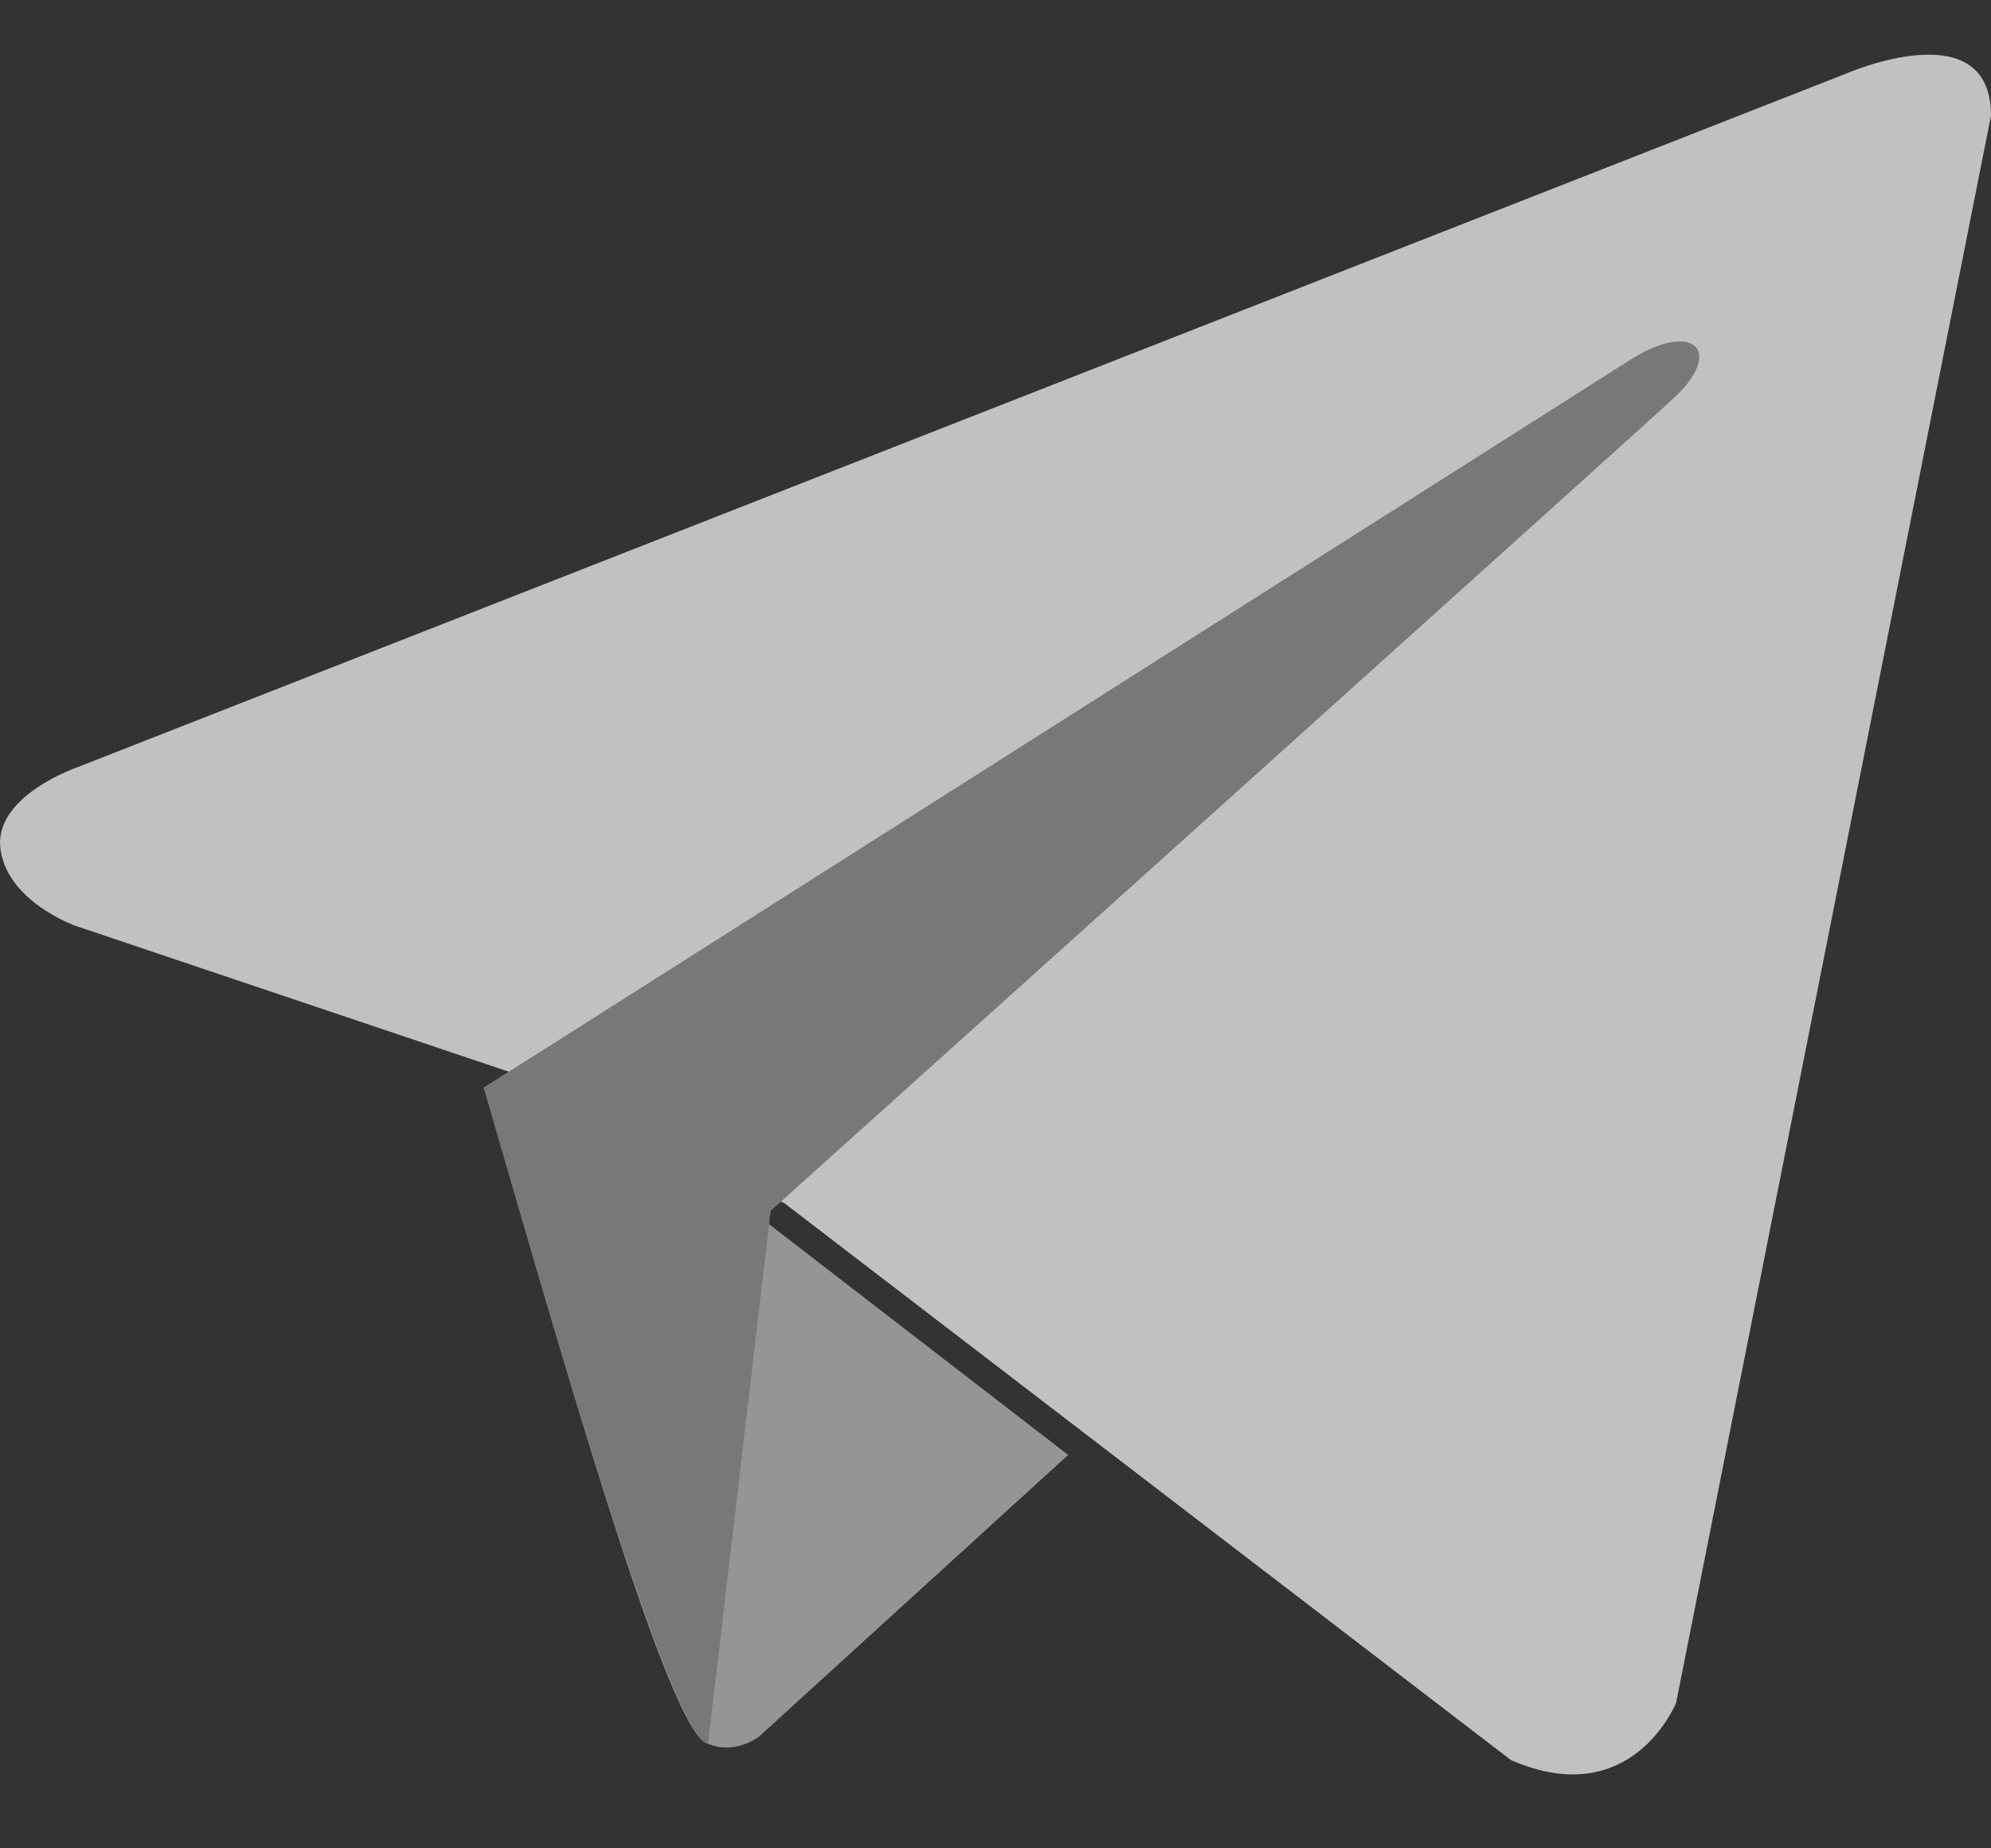 <svg width="14" height="13" viewBox="0 0 14 13" fill="none" xmlns="http://www.w3.org/2000/svg">
<rect x="0" y="0" width="14" height="13" fill="#333333" stroke="none"/>
<g opacity="0.7">
<path d="M14 0.813L11.786 11.976C11.786 11.976 11.476 12.751 10.624 12.379L5.515 8.462L3.656 7.564L0.529 6.511C0.529 6.511 0.049 6.34 0.003 5.969C-0.044 5.597 0.545 5.396 0.545 5.396L12.978 0.519C12.978 0.519 14 0.07 14 0.813Z" fill="#FEFEFE"/>
<path d="M7.511 10.233L5.335 12.216C5.335 12.216 5.165 12.345 4.979 12.264C4.705 12.225 3.901 9.36 3.402 7.65L3.82 7.385L7.511 10.233Z" fill="#BFBFBF"/>
<path d="M4.979 12.264C4.682 12.236 3.555 8.149 3.402 7.65L11.485 2.517C11.905 2.262 12.13 2.463 11.768 2.801C11.518 3.034 5.419 8.516 5.419 8.516L4.979 12.264Z" fill="#969696"/>
</g>
</svg>
